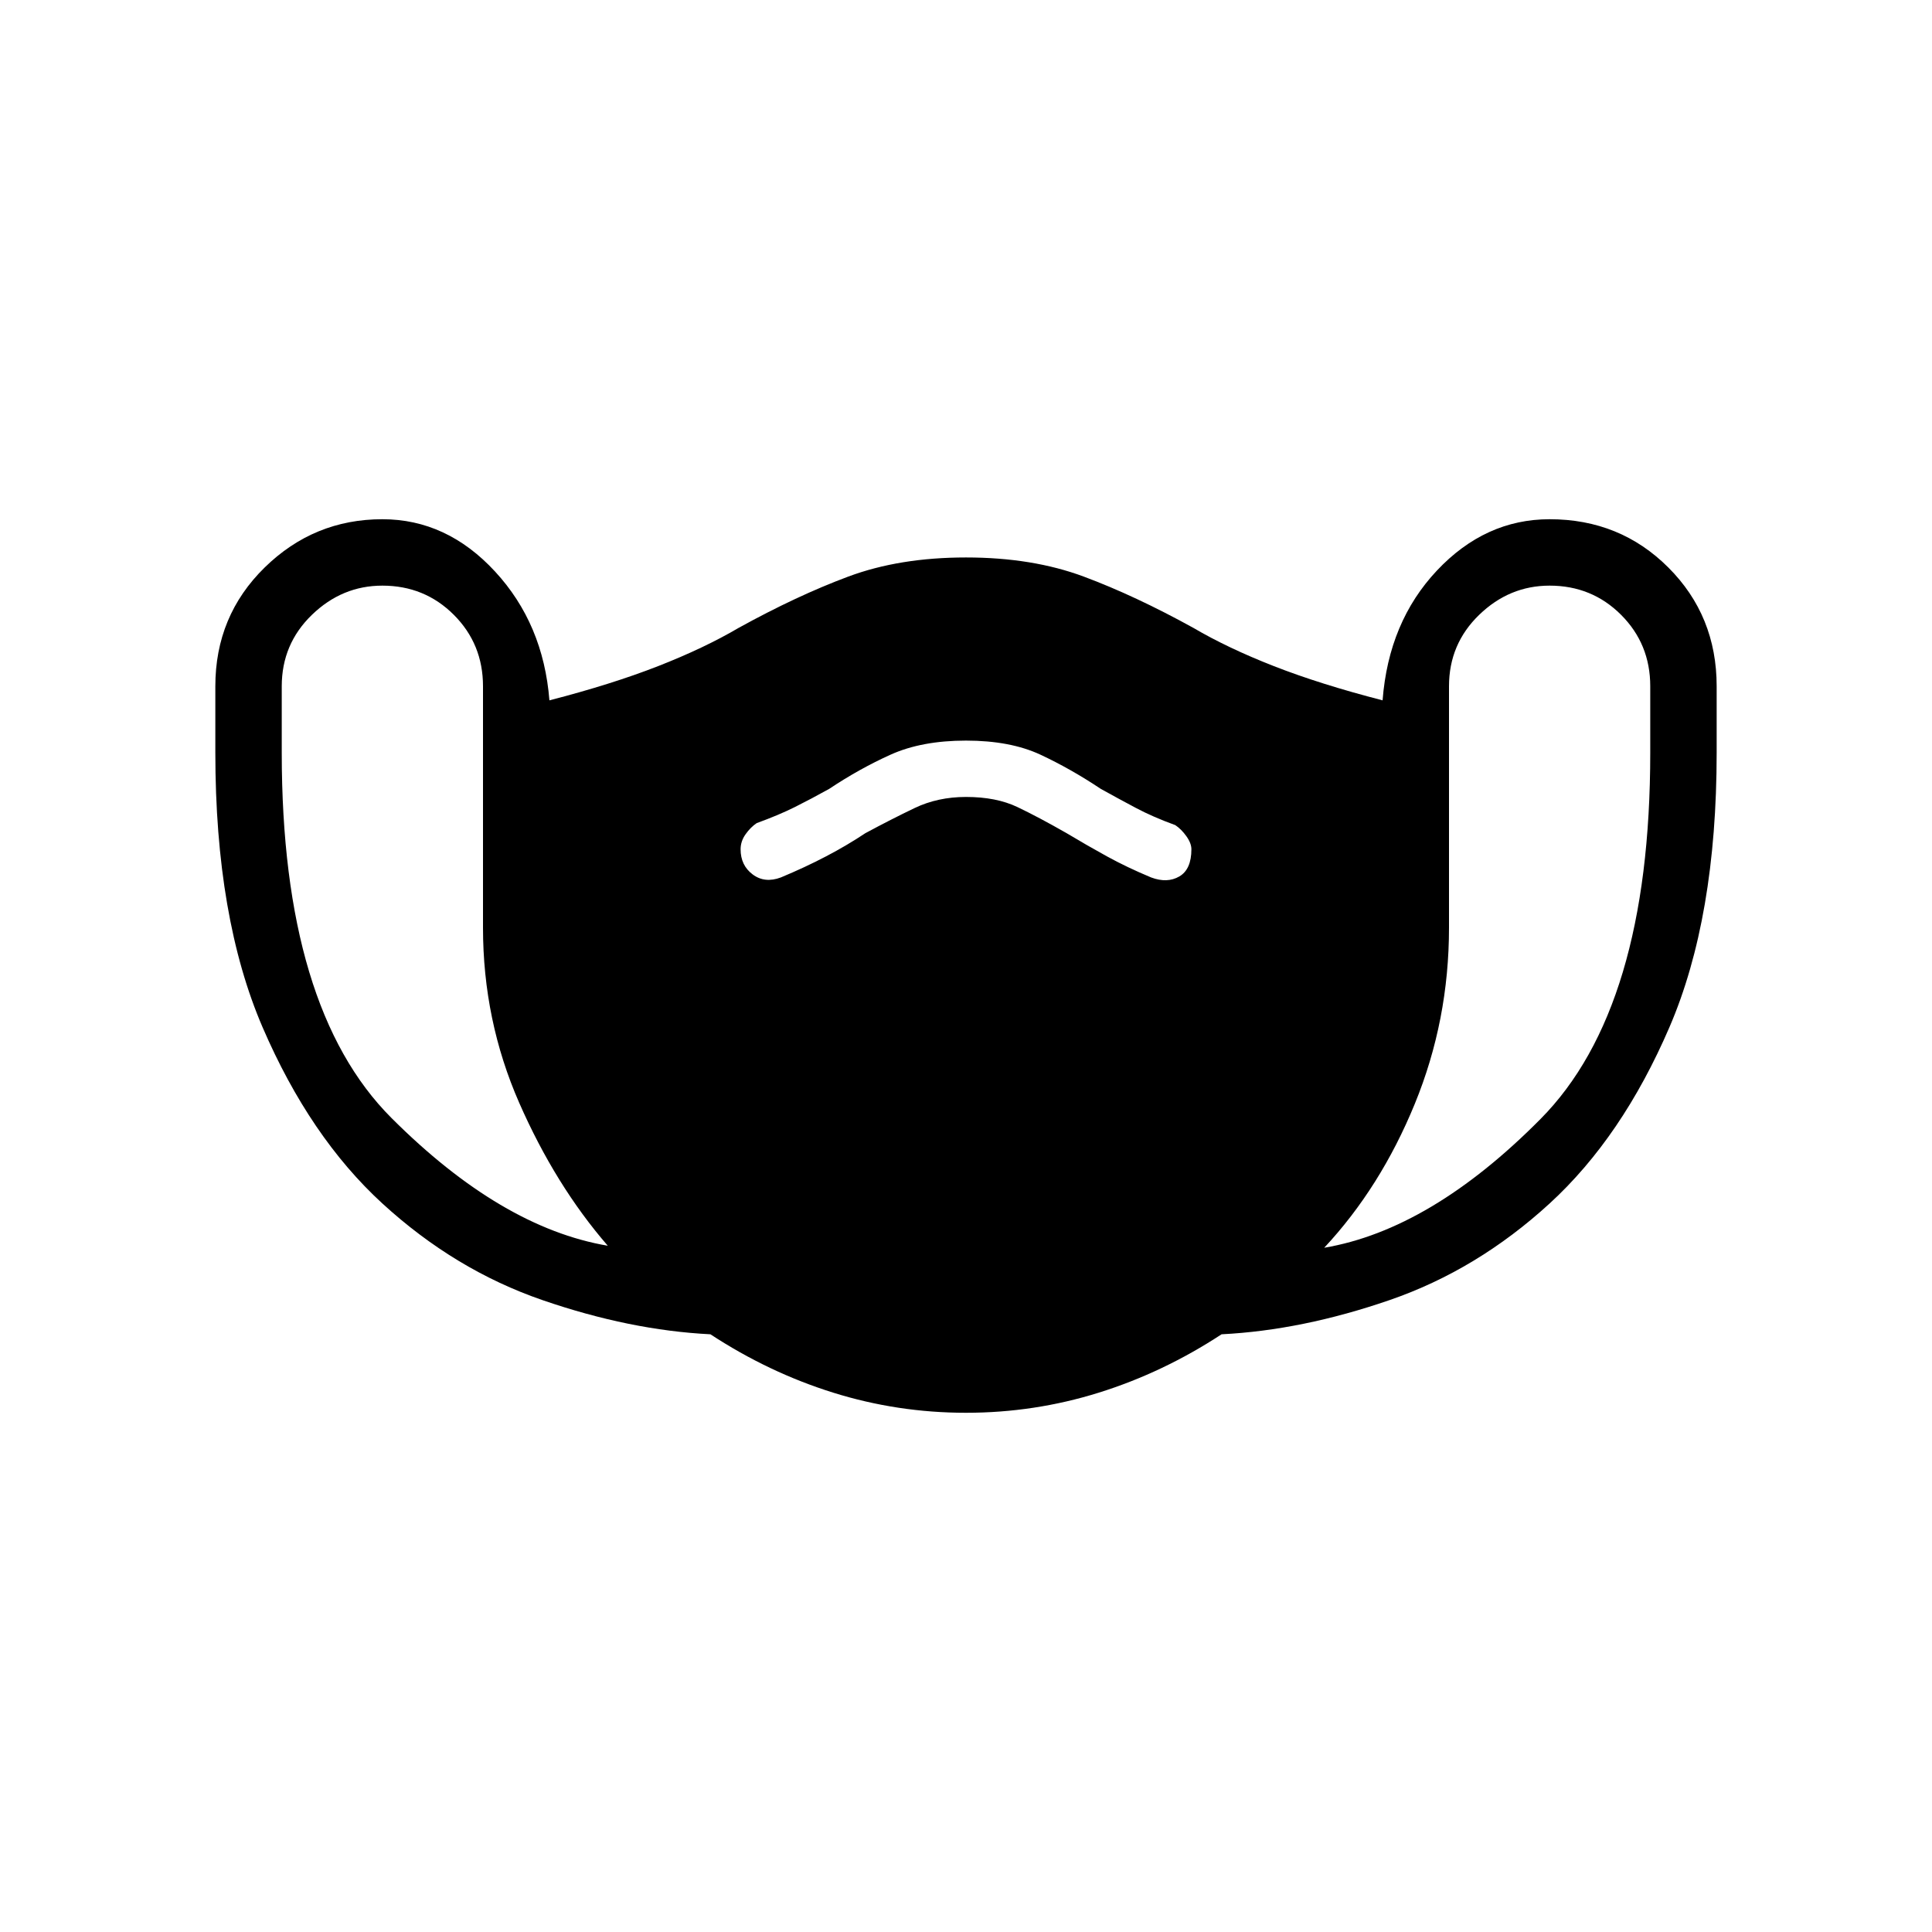 <svg xmlns="http://www.w3.org/2000/svg" height="48" width="48"><path d="M24 35.1q-1.7 0-3.3-.5-1.6-.5-3.05-1.45-2-.1-4.175-.85T9.5 29.9q-1.8-1.65-2.975-4.375T5.35 18.7v-1.65q0-1.75 1.225-2.95Q7.8 12.9 9.5 12.9q1.6 0 2.8 1.3 1.2 1.3 1.35 3.2 1.55-.4 2.7-.85 1.15-.45 2-.95 1.45-.8 2.725-1.275Q22.35 13.85 24 13.85t2.925.475Q28.2 14.8 29.65 15.6q.85.5 2 .95 1.15.45 2.7.85.15-1.95 1.35-3.225 1.2-1.275 2.8-1.275 1.75 0 2.95 1.2 1.2 1.2 1.2 2.95v1.65q0 4.1-1.175 6.825Q40.3 28.25 38.5 29.9t-3.975 2.4q-2.175.75-4.175.85-1.45.95-3.05 1.45-1.6.5-3.3.5Zm-8.9-4.15q-1.3-1.5-2.2-3.55-.9-2.05-.9-4.35v-6q0-1.05-.725-1.775-.725-.725-1.775-.725-1 0-1.75.725T7 17.05v1.65q0 6.35 2.725 9.075Q12.45 30.5 15.1 30.95Zm17.8.05q2.65-.45 5.375-3.2T41 18.7v-1.65q0-1.05-.725-1.775-.725-.725-1.775-.725-1 0-1.75.725T36 17.05v6q0 2.3-.85 4.375T32.9 31Zm-13.5-9.2q.6-.25 1.125-.525t.975-.575q.65-.35 1.225-.625Q23.3 19.8 24 19.8q.75 0 1.275.25.525.25 1.225.65.5.3 1 .575.5.275 1.1.525.4.15.7-.025.3-.175.3-.675 0-.15-.125-.325-.125-.175-.275-.275-.55-.2-.975-.425-.425-.225-.875-.475-.75-.5-1.5-.85T24 18.4q-1.1 0-1.875.35-.775.35-1.525.85-.45.25-.85.45-.4.2-.95.4-.15.1-.275.275-.125.175-.125.375 0 .4.3.625.3.225.7.075Z"/></svg>